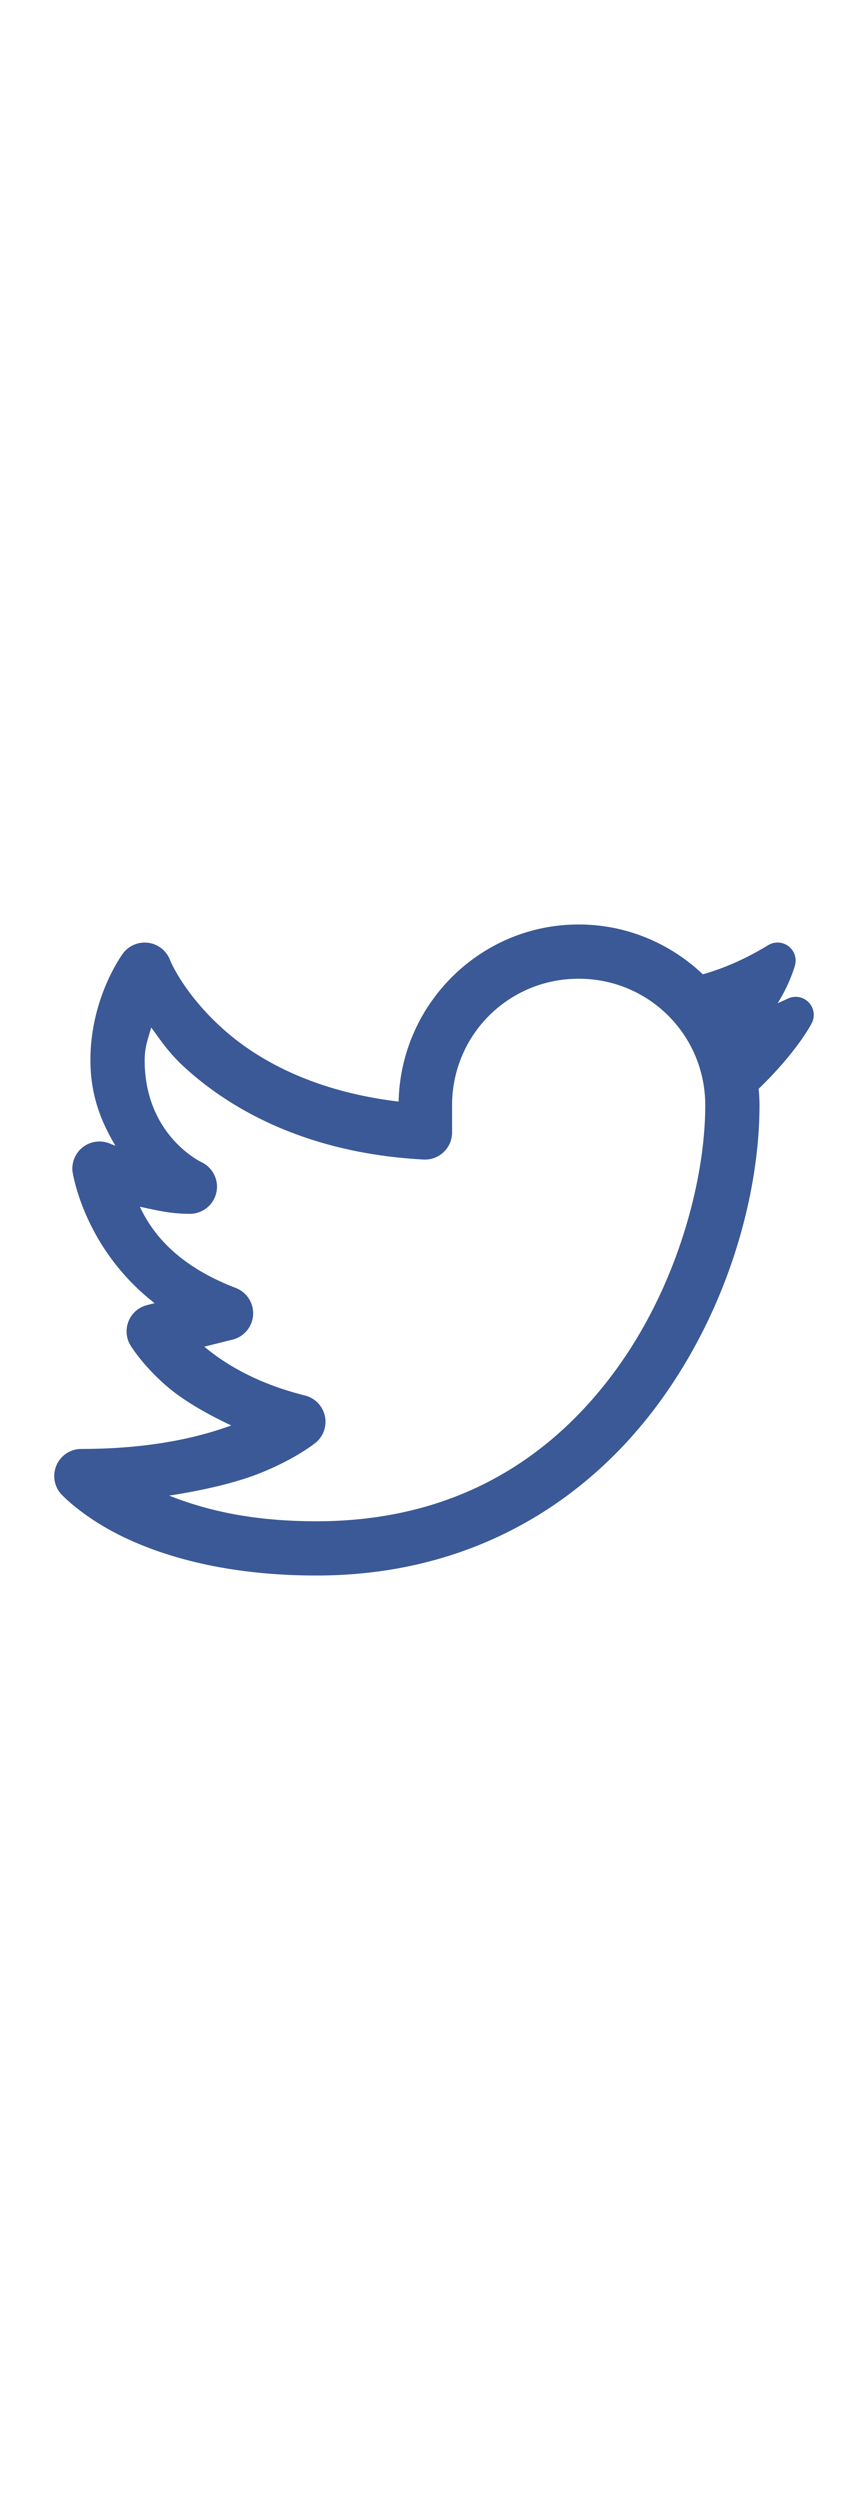 <svg fill="#3a5996" xmlns="http://www.w3.org/2000/svg"  viewBox="0 0 48 48" width="50px" height="144px"><path d="M 32 6 C 26.569 6 22.161 10.389 22.043 15.793 C 17.241 15.217 14.114 13.422 12.195 11.652 C 10.068 9.69 9.395 7.947 9.395 7.947 A 1.5 1.5 0 0 0 6.801 7.6 C 6.801 7.6 5 10 5 13.5 C 5 15.501 5.632 16.982 6.385 18.236 C 6.357 18.223 6.17 18.158 6.17 18.158 A 1.5 1.5 0 0 0 4.006 19.637 C 4.006 19.637 4.583 23.857 8.551 26.941 L 8.137 27.045 A 1.5 1.5 0 0 0 7.197 29.244 C 7.197 29.244 7.87 30.382 9.279 31.58 C 10.115 32.29 11.342 33.023 12.789 33.701 C 11.012 34.35 8.363 35 4.5 35 A 1.5 1.5 0 0 0 3.371 37.488 C 3.371 37.488 4.517 38.751 6.783 39.85 C 9.049 40.948 12.539 42 17.5 42 C 26.22 42 32.485 37.817 36.395 32.516 C 40.304 27.214 42 20.861 42 16 C 42 15.692 41.981 15.387 41.953 15.086 C 44.064 13.052 44.857 11.522 44.895 11.447 C 45.085 11.066 45.014 10.609 44.719 10.305 C 44.425 10 43.969 9.914 43.582 10.092 L 43.42 10.166 C 43.281 10.23 43.142 10.294 43.002 10.357 C 43.409 9.708 43.73 9.015 43.953 8.297 C 44.077 7.901 43.943 7.467 43.615 7.211 C 43.287 6.955 42.835 6.928 42.48 7.145 C 41.258 7.887 40.087 8.407 38.867 8.756 C 37.073 7.053 34.657 6 32 6 z M 32 9 C 35.883 9 39 12.117 39 16 C 39 20.139 37.446 26.036 33.98 30.734 C 30.515 35.433 25.28 39 17.5 39 C 13.735 39 11.23 38.319 9.354 37.582 C 11.319 37.277 13.012 36.869 14.229 36.398 C 16.338 35.582 17.477 34.639 17.477 34.639 A 1.5 1.5 0 0 0 16.863 32.045 C 14.141 31.364 12.394 30.263 11.299 29.346 L 12.863 28.955 A 1.5 1.5 0 0 0 13.039 26.1 C 9.794 24.851 8.431 23.086 7.734 21.607 C 8.582 21.783 9.372 22 10.5 22 A 1.5 1.5 0 0 0 11.17 19.158 C 11.17 19.158 8 17.7 8 13.5 C 8 12.746 8.209 12.268 8.361 11.697 C 8.885 12.4 9.316 13.079 10.16 13.857 C 12.735 16.232 16.99 18.653 23.42 18.998 A 1.5 1.5 0 0 0 25 17.5 L 25 16 C 25 12.117 28.117 9 32 9 z"/></svg>